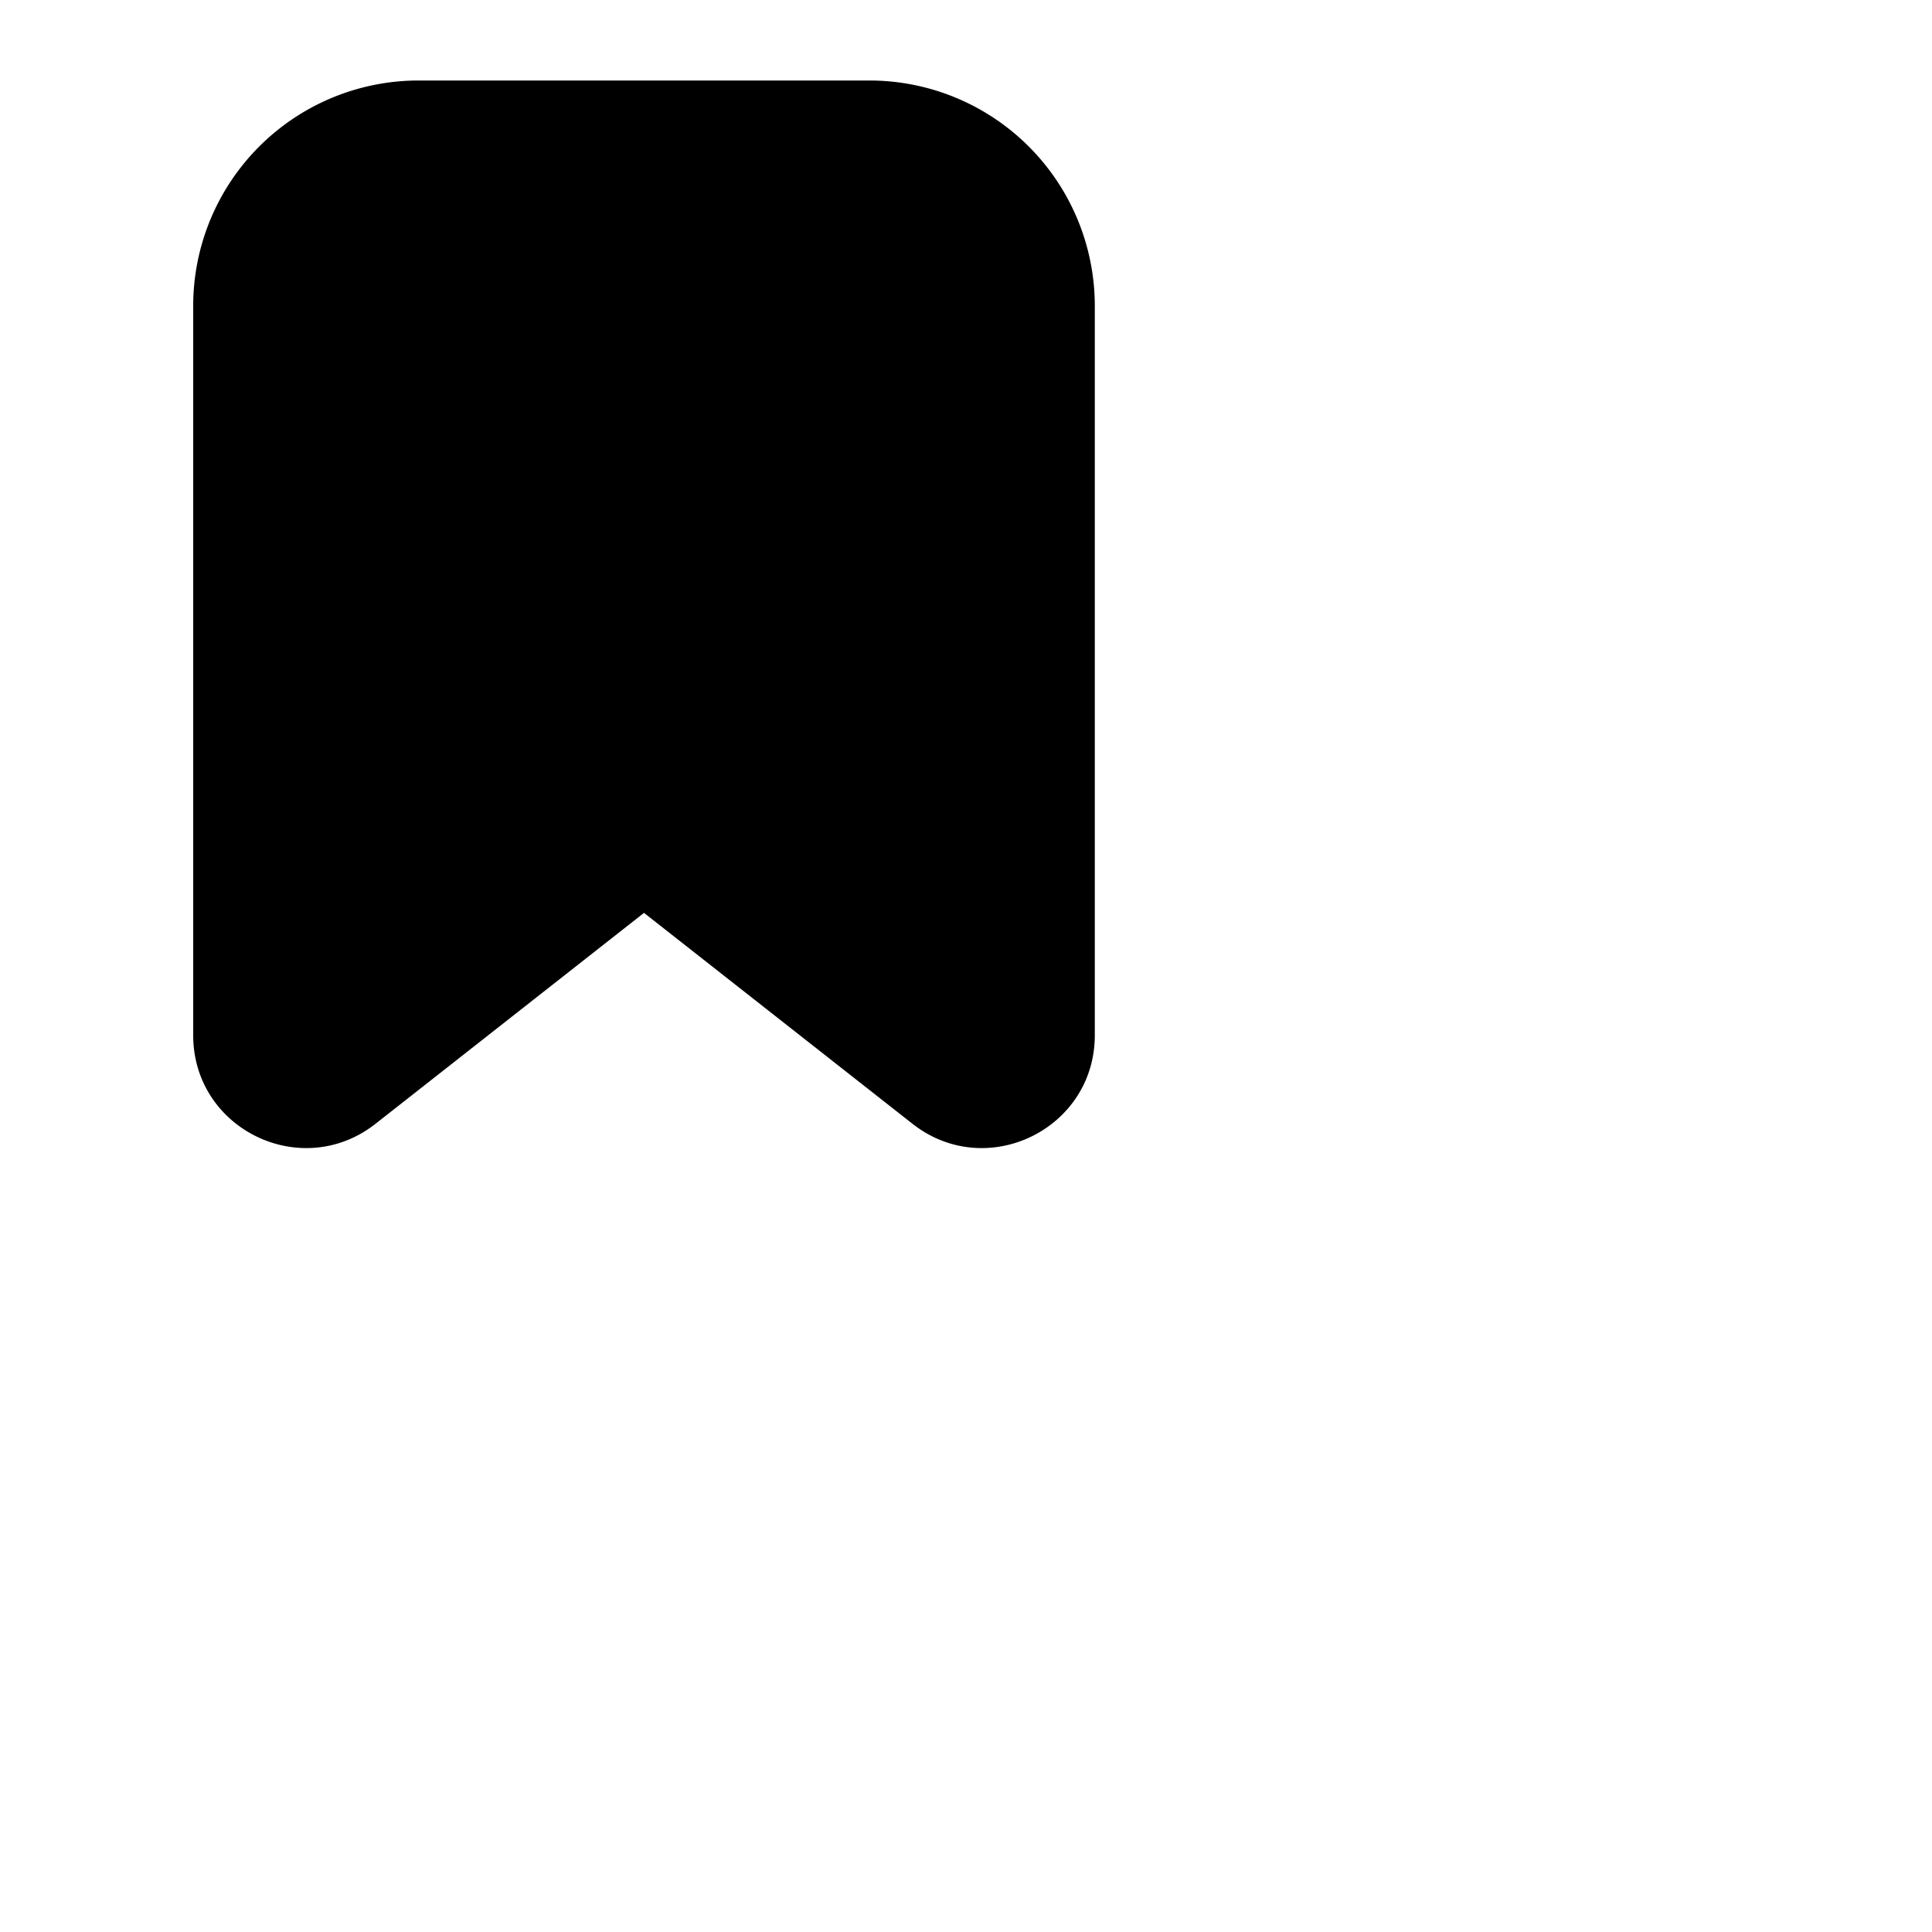 <svg xmlns="http://www.w3.org/2000/svg" fill="none" viewBox="0 0 24 24"><path fill="currentColor" fill-rule="evenodd" d="M2.4 3.8A2.8 2.8 0 015.2 1h5.6a2.8 2.8 0 012.8 2.8v9.06c0 1.168-1.346 1.822-2.265 1.1L8 11.34l-3.335 2.62c-.919.722-2.265.068-2.265-1.1V3.8z" clip-rule="evenodd"/></svg>
